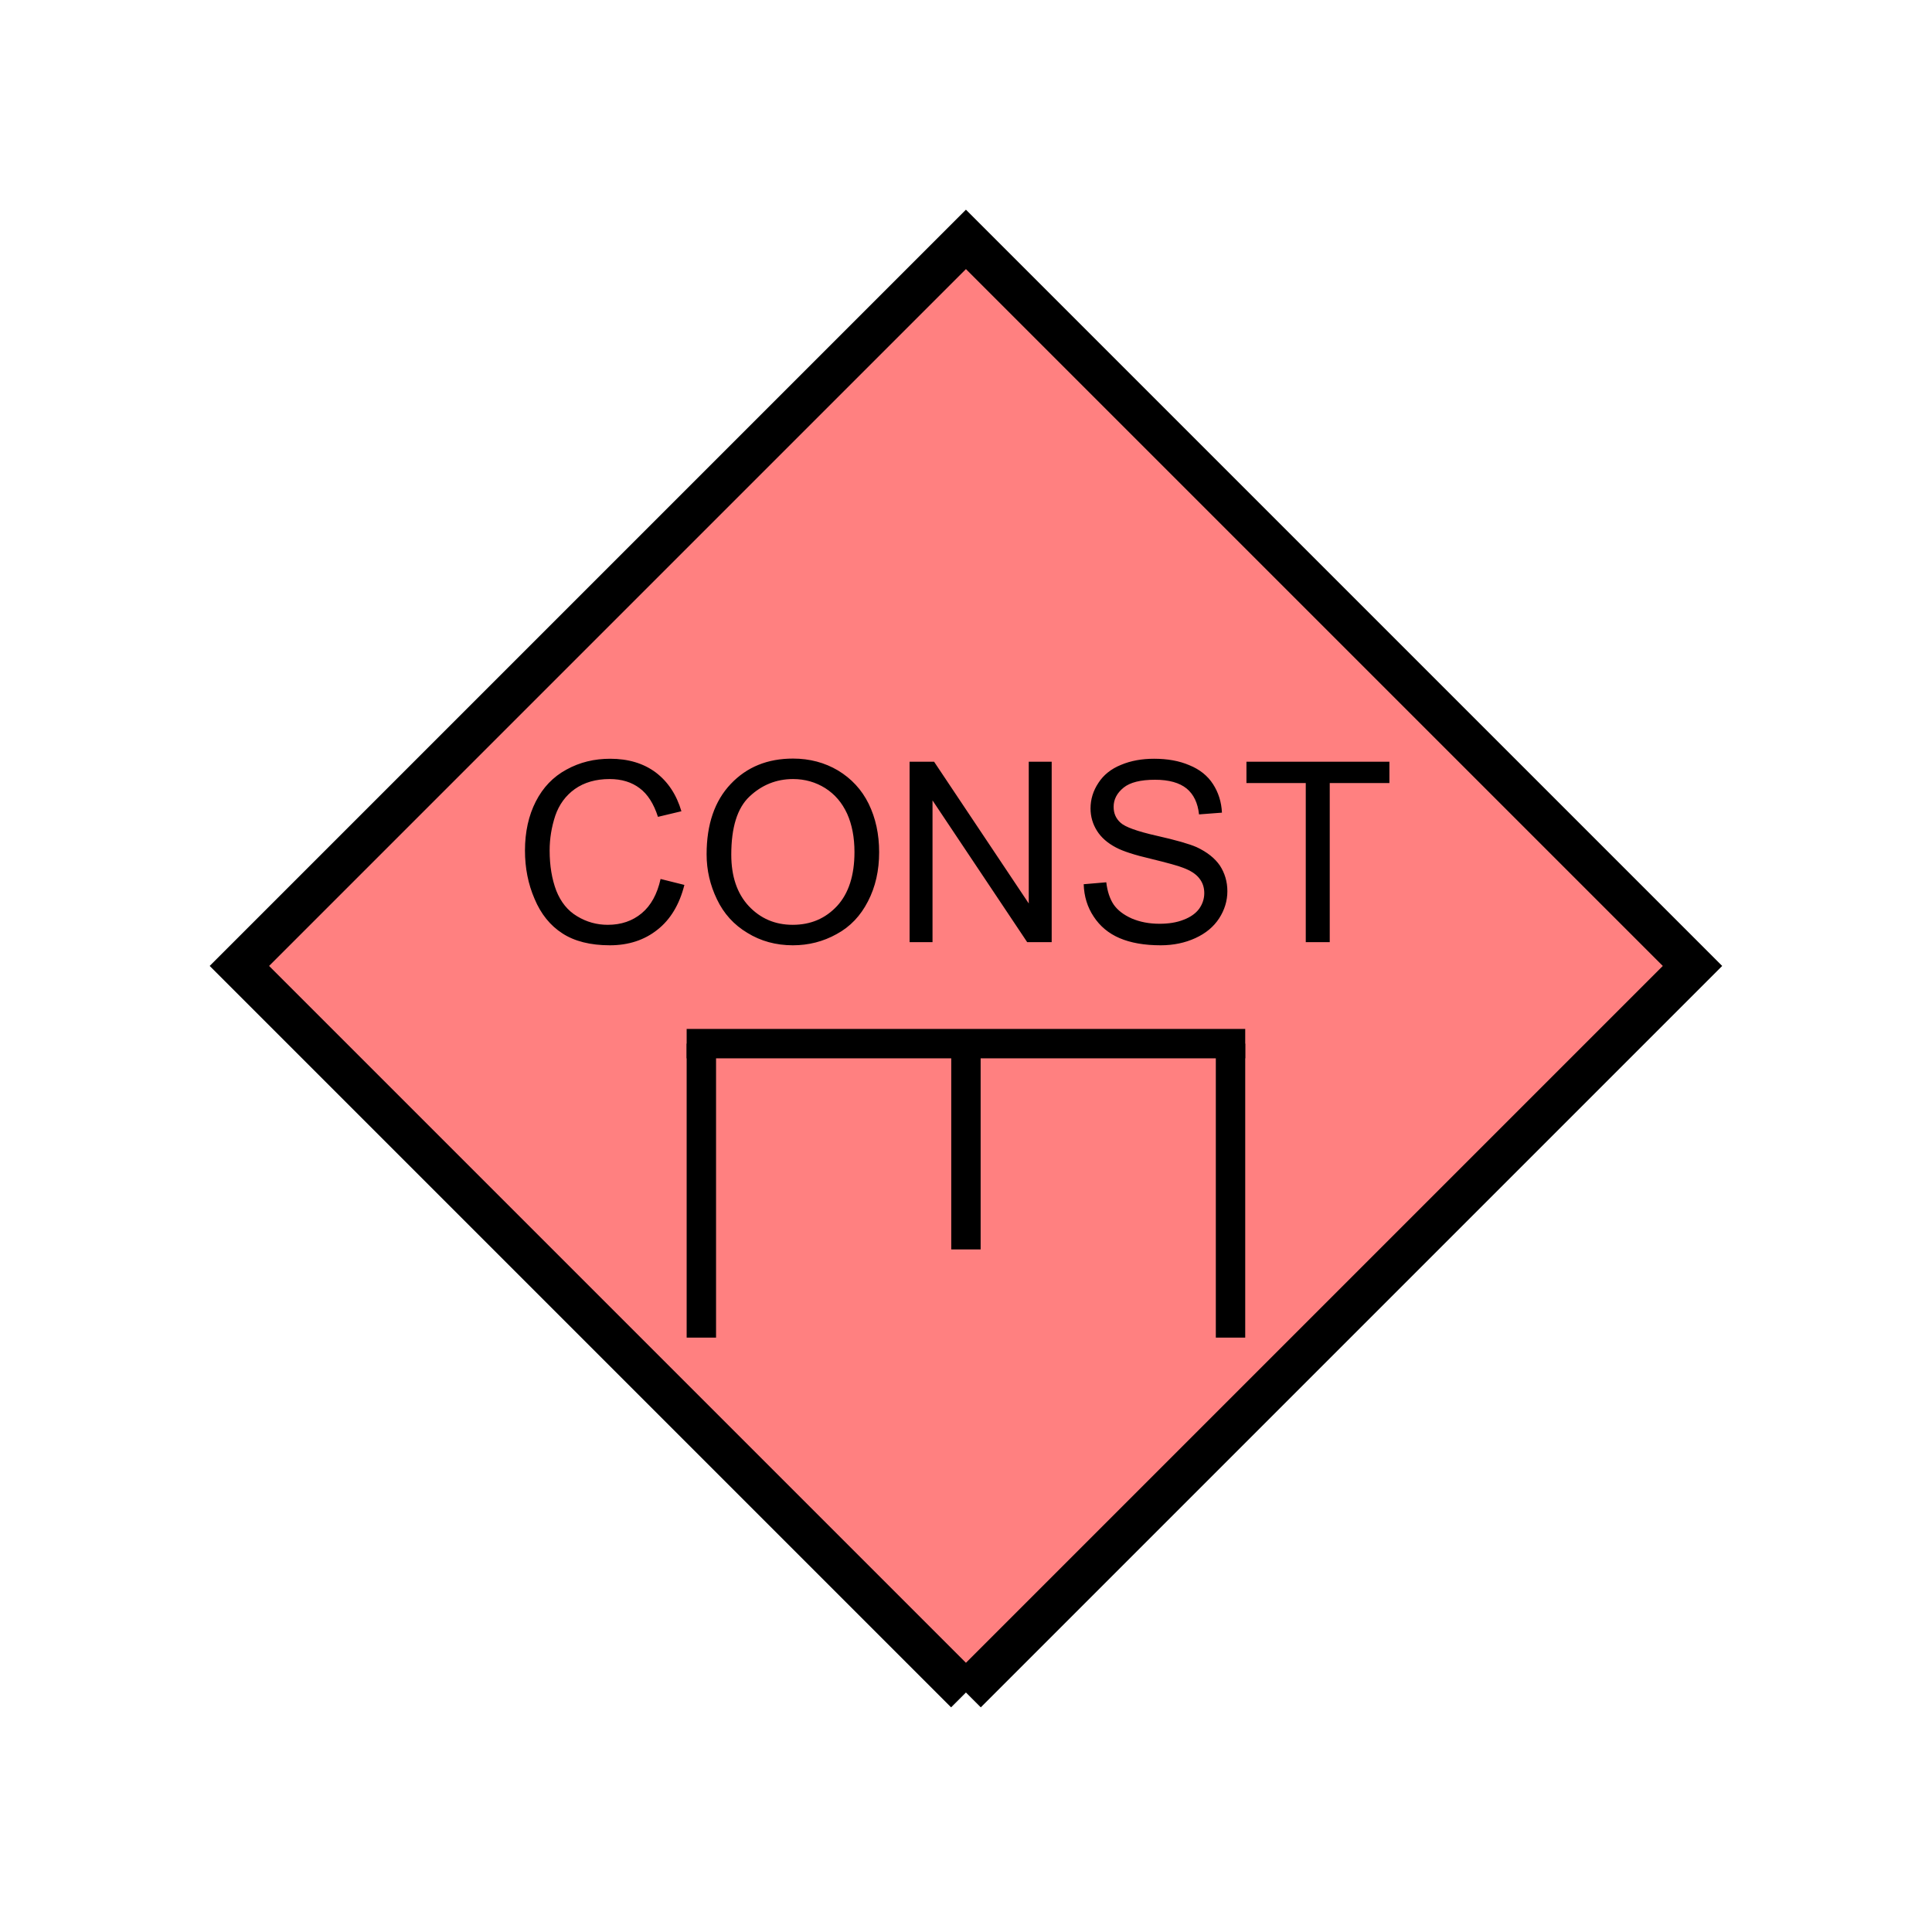 <?xml version="1.0" encoding="UTF-8" standalone="no"?>
<svg
   xmlns:dc="http://purl.org/dc/elements/1.1/"
   xmlns:cc="http://creativecommons.org/ns#"
   xmlns:rdf="http://www.w3.org/1999/02/22-rdf-syntax-ns#"
   xmlns:svg="http://www.w3.org/2000/svg"
   xmlns="http://www.w3.org/2000/svg"
   id="svg19"
   height="116.73mm"
   width="116.73mm"
   version="1.0">
  <defs
     id="defs3">
    <pattern
       y="0"
       x="0"
       height="6"
       width="6"
       patternUnits="userSpaceOnUse"
       id="EMFhbasepattern" />
  </defs>
  <path
     id="path5"
     d="  M 220.578,386.492   L 220.578,386.492   L 386.492,220.578   L 220.578,54.665   L 54.665,220.578   L 220.578,386.492   z "
     style="fill:#ff8080;fill-rule:evenodd;fill-opacity:1;stroke:none;" />
  <path
     id="path7"
     d="  M 220.578,386.492   L 220.578,386.492   L 386.492,220.578   L 220.578,54.665   L 54.665,220.578   L 220.578,386.492  "
     style="fill:none;stroke:#000000;stroke-width:9.59px;stroke-linecap:butt;stroke-linejoin:miter;stroke-miterlimit:10;stroke-dasharray:none;stroke-opacity:1;" />
  <path
     id="path9"
     d="  M 220.578,238.32   L 220.578,285.313  "
     style="fill:none;stroke:#000000;stroke-width:6.713px;stroke-linecap:butt;stroke-linejoin:miter;stroke-miterlimit:10;stroke-dasharray:none;stroke-opacity:1;" />
  <path
     id="path11"
     d="  M 160.159,238.32   L 160.159,305.453  "
     style="fill:none;stroke:#000000;stroke-width:6.713px;stroke-linecap:butt;stroke-linejoin:miter;stroke-miterlimit:10;stroke-dasharray:none;stroke-opacity:1;" />
  <path
     id="path13"
     d="  M 280.998,238.32   L 280.998,305.453  "
     style="fill:none;stroke:#000000;stroke-width:6.713px;stroke-linecap:butt;stroke-linejoin:miter;stroke-miterlimit:10;stroke-dasharray:none;stroke-opacity:1;" />
  <path
     id="path15"
     d="  M 156.802,238.32   L 284.354,238.32  "
     style="fill:none;stroke:#000000;stroke-width:6.713px;stroke-linecap:butt;stroke-linejoin:miter;stroke-miterlimit:10;stroke-dasharray:none;stroke-opacity:1;" />
  <path
     id="path17"
     d="  M 150.848,200.718   L 156.283,202.077   C 155.164,206.552 153.086,209.989 150.129,212.307   C 147.172,214.664 143.536,215.863 139.26,215.863   C 134.825,215.863 131.188,214.944 128.431,213.146   C 125.634,211.348 123.516,208.71 122.077,205.274   C 120.599,201.877 119.88,198.161 119.88,194.245   C 119.88,189.969 120.719,186.213 122.357,183.016   C 123.995,179.819 126.313,177.382 129.35,175.743   C 132.387,174.065 135.704,173.266 139.34,173.266   C 143.456,173.266 146.932,174.305 149.73,176.383   C 152.527,178.501 154.485,181.458 155.604,185.254   L 150.249,186.533   C 149.29,183.536 147.891,181.338 146.053,179.979   C 144.255,178.62 141.977,177.901 139.22,177.901   C 136.063,177.901 133.426,178.66 131.268,180.179   C 129.15,181.697 127.672,183.735 126.793,186.293   C 125.953,188.85 125.514,191.488 125.514,194.205   C 125.514,197.721 126.033,200.758 127.032,203.396   C 128.071,205.993 129.63,207.951 131.788,209.23   C 133.945,210.548 136.303,211.188 138.781,211.188   C 141.857,211.188 144.415,210.309 146.533,208.55   C 148.651,206.792 150.089,204.155 150.848,200.718   z  M 161.358,195.084   C 161.358,188.251 163.196,182.896 166.872,179.02   C 170.549,175.144 175.264,173.226 181.098,173.226   C 184.894,173.226 188.331,174.145 191.368,175.943   C 194.405,177.781 196.762,180.299 198.361,183.536   C 199.959,186.812 200.758,190.489 200.758,194.604   C 200.758,198.8 199.919,202.516 198.201,205.833   C 196.522,209.11 194.165,211.627 191.048,213.306   C 187.971,215.024 184.614,215.863 181.058,215.863   C 177.182,215.863 173.705,214.904 170.668,213.026   C 167.592,211.188 165.274,208.63 163.715,205.354   C 162.157,202.117 161.358,198.72 161.358,195.084   z  M 166.992,195.164   C 166.992,200.119 168.311,204.035 170.988,206.912   C 173.665,209.749 176.982,211.188 181.018,211.188   C 185.134,211.188 188.491,209.749 191.168,206.872   C 193.805,203.995 195.124,199.879 195.124,194.564   C 195.124,191.248 194.564,188.291 193.446,185.813   C 192.287,183.296 190.648,181.378 188.451,179.979   C 186.293,178.62 183.815,177.901 181.098,177.901   C 177.262,177.901 173.945,179.26 171.148,181.897   C 168.351,184.535 166.992,188.97 166.992,195.164   z  M 207.711,215.144   L 207.711,173.945   L 213.306,173.945   L 234.924,206.313   L 234.924,173.945   L 240.159,173.945   L 240.159,215.144   L 234.564,215.144   L 212.946,182.776   L 212.946,215.144   z  M 247.471,201.917   L 252.626,201.478   C 252.866,203.515 253.425,205.234 254.304,206.552   C 255.223,207.871 256.582,208.91 258.46,209.749   C 260.338,210.548 262.456,210.948 264.774,210.948   C 266.852,210.948 268.69,210.668 270.288,210.029   C 271.887,209.43 273.086,208.55 273.845,207.511   C 274.604,206.433 275.004,205.234 275.004,203.955   C 275.004,202.676 274.644,201.557 273.885,200.598   C 273.125,199.599 271.887,198.8 270.168,198.161   C 269.09,197.721 266.612,197.042 262.856,196.123   C 259.06,195.244 256.422,194.365 254.904,193.565   C 252.906,192.526 251.467,191.248 250.508,189.729   C 249.549,188.211 249.03,186.493 249.03,184.614   C 249.03,182.537 249.629,180.579 250.828,178.78   C 251.987,176.982 253.705,175.584 255.983,174.664   C 258.26,173.705 260.778,173.266 263.535,173.266   C 266.612,173.266 269.289,173.745 271.607,174.744   C 273.965,175.703 275.763,177.142 277.002,179.06   C 278.24,180.978 278.92,183.136 279.04,185.573   L 273.805,185.973   C 273.525,183.336 272.566,181.378 270.968,180.059   C 269.329,178.74 266.932,178.061 263.775,178.061   C 260.458,178.061 258.061,178.66 256.582,179.859   C 255.064,181.098 254.304,182.537 254.304,184.255   C 254.304,185.733 254.824,186.932 255.903,187.891   C 256.942,188.85 259.699,189.849 264.135,190.848   C 268.57,191.847 271.607,192.726 273.245,193.446   C 275.643,194.564 277.401,195.963 278.56,197.641   C 279.679,199.36 280.278,201.318 280.278,203.515   C 280.278,205.713 279.639,207.791 278.4,209.709   C 277.121,211.667 275.323,213.146 272.966,214.225   C 270.608,215.304 267.971,215.863 265.054,215.863   C 261.297,215.863 258.181,215.304 255.663,214.225   C 253.146,213.146 251.188,211.507 249.749,209.31   C 248.31,207.152 247.551,204.674 247.471,201.917   z  M 298.18,215.144   L 298.18,178.82   L 284.634,178.82   L 284.634,173.945   L 317.281,173.945   L 317.281,178.82   L 303.655,178.82   L 303.655,215.144   z "
     style="fill:#000000;fill-rule:evenodd;fill-opacity:1;stroke:none;" />
</svg>
